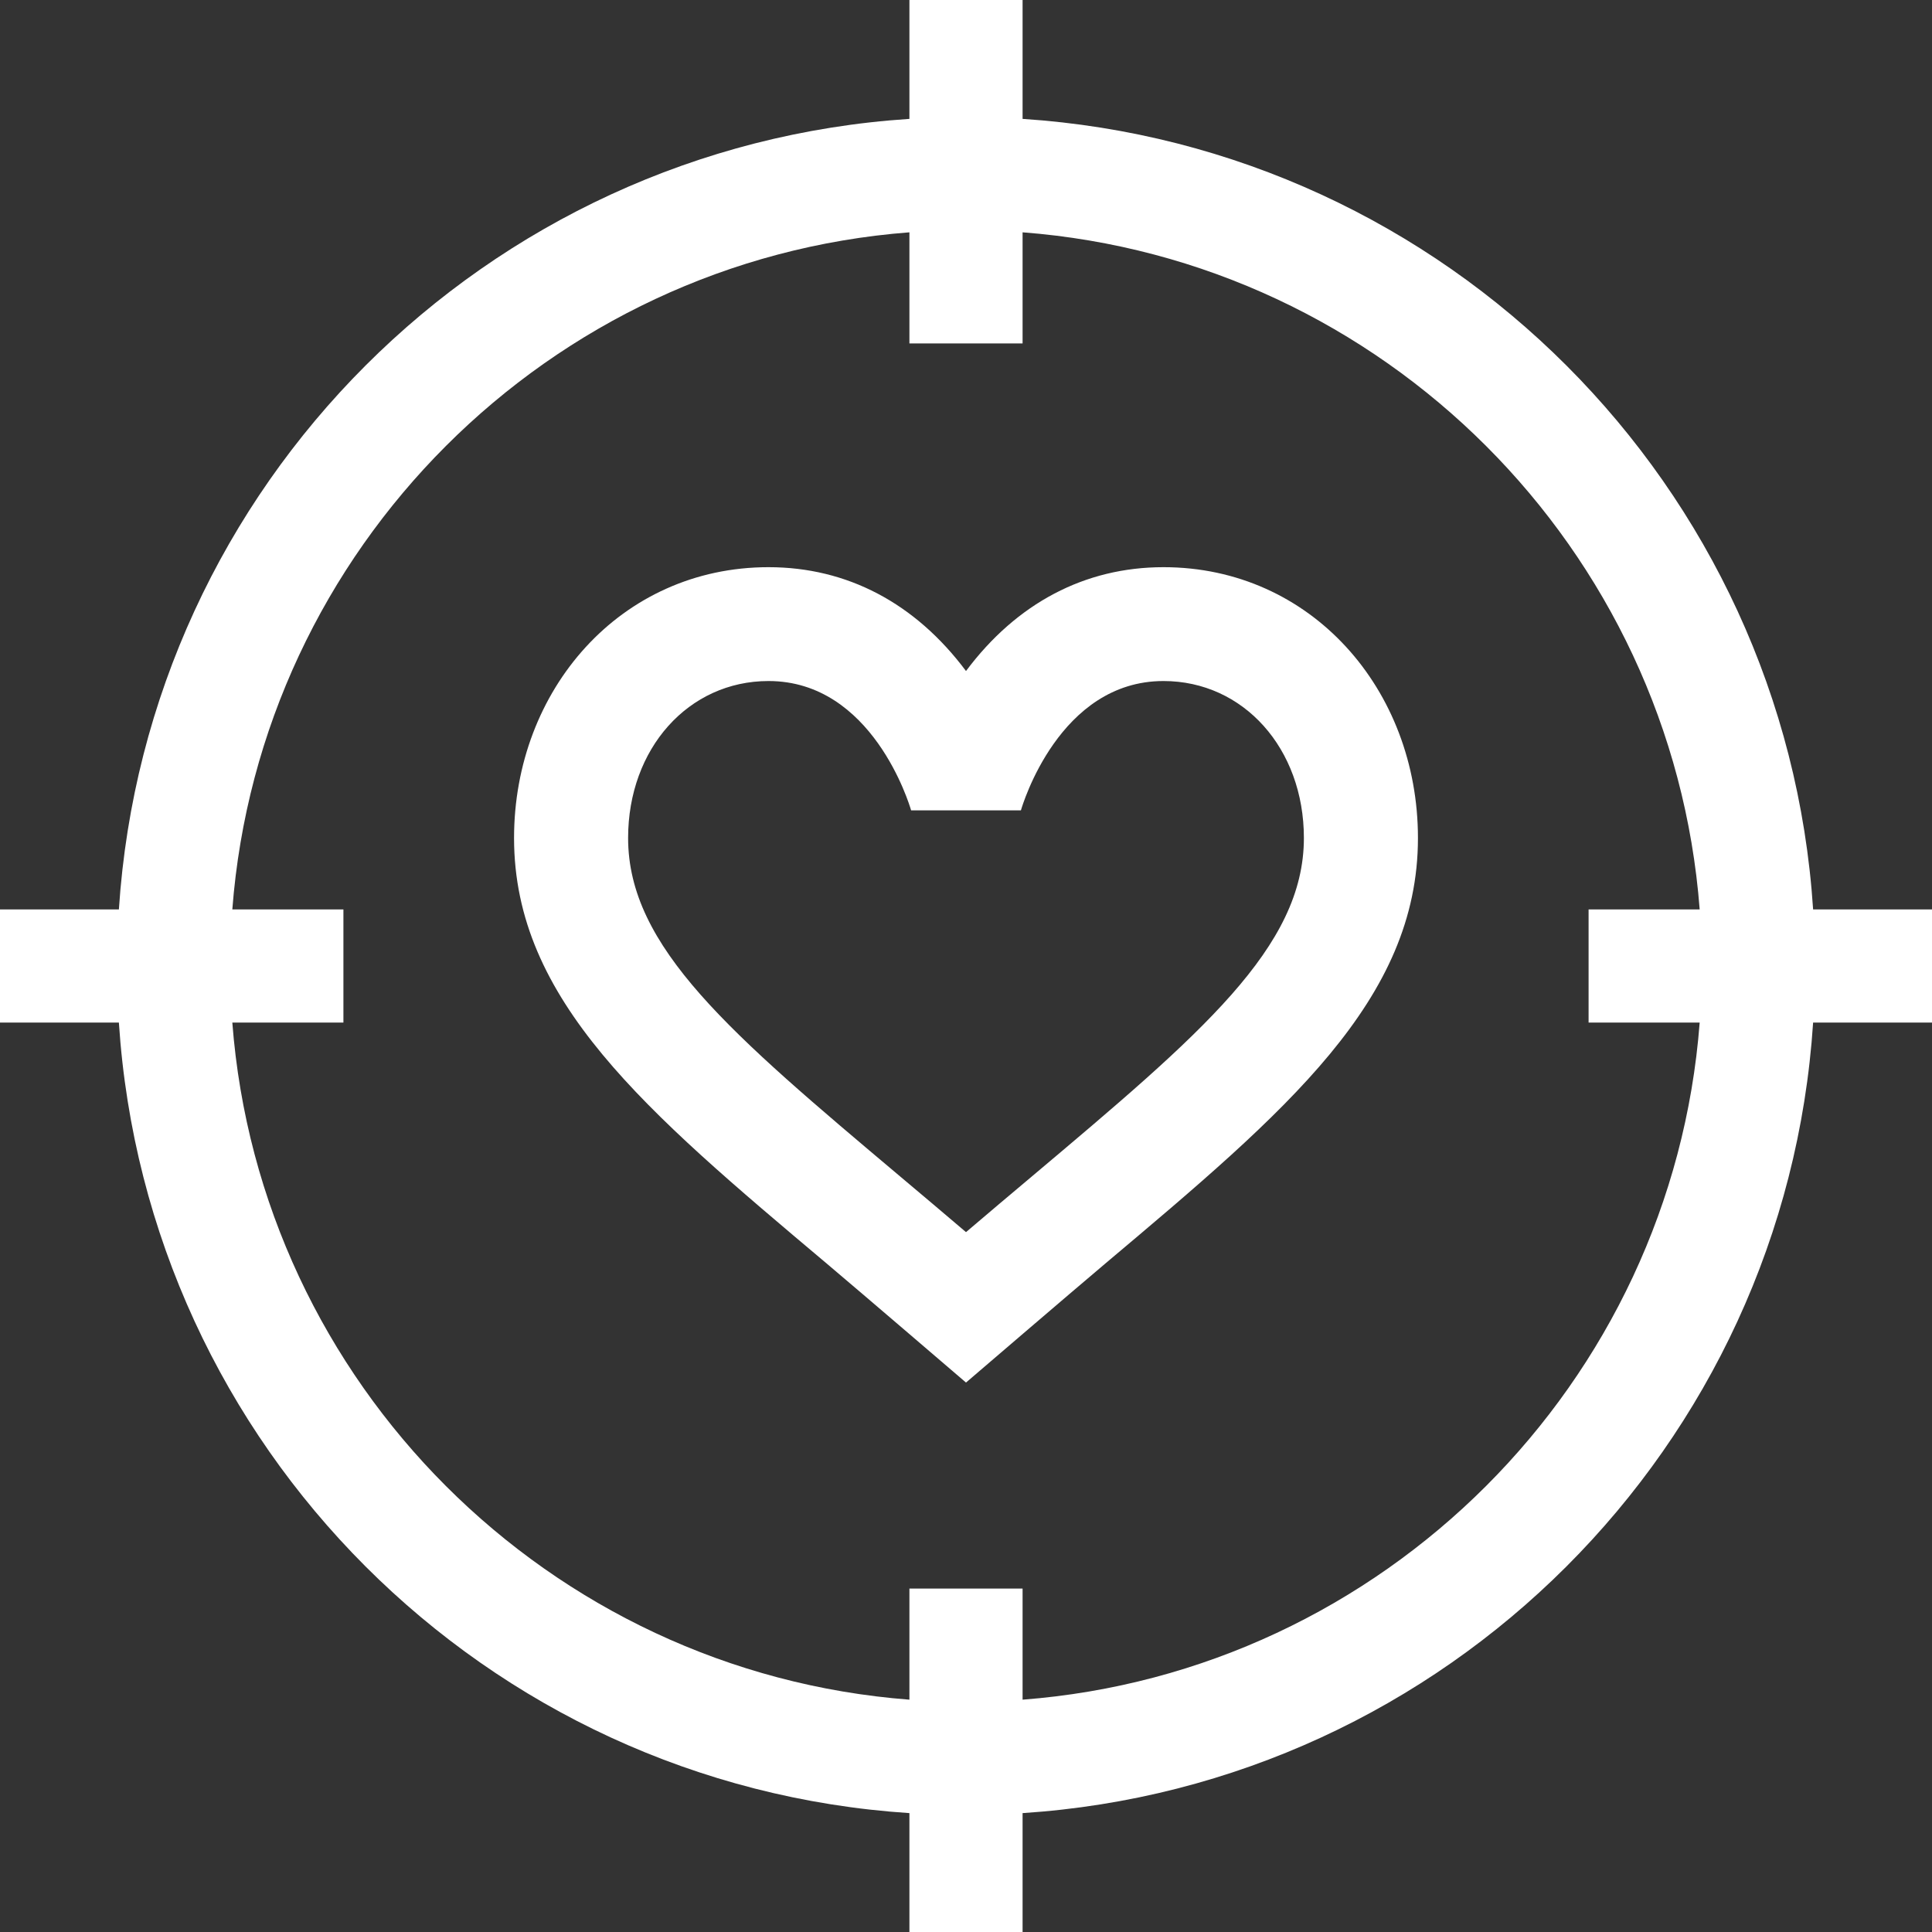 <svg width="28" height="28" viewBox="0 0 28 28" fill="none" xmlns="http://www.w3.org/2000/svg">
<rect x="0" y="0" width="28" height="28" fill="#333333" stroke="none"/>
<path fill-rule="evenodd" clip-rule="evenodd" d="M14 9.725C14.736 8.74 15.724 8.22 16.862 8.22C19.002 8.22 20.55 9.992 20.55 12.145C20.55 14.496 18.65 16.097 16.019 18.312L16.018 18.313C15.547 18.71 14 20.037 14 20.037C14 20.037 12.453 18.71 11.982 18.313C9.35 16.097 7.45 14.496 7.45 12.145C7.45 9.997 8.994 8.22 11.138 8.22C12.276 8.22 13.264 8.74 14 9.725ZM14 17.857C14.327 17.578 14.643 17.312 14.952 17.052L14.952 17.052C17.412 14.98 18.897 13.729 18.897 12.145C18.897 10.848 18.022 9.87 16.862 9.87C15.353 9.87 14.818 11.668 14.796 11.744V11.744L13.204 11.744L13.204 11.743C13.178 11.653 12.641 9.87 11.138 9.87C9.978 9.87 9.103 10.848 9.103 12.145C9.103 13.729 10.588 14.98 13.048 17.052L13.048 17.052C13.357 17.312 13.673 17.578 14 17.857Z" fill="white"/>
<path fill-rule="evenodd" clip-rule="evenodd" d="M14.82 0V1.723C20.97 2.125 25.876 7.04 26.277 13.18H28V14.82H26.277C25.875 20.97 20.96 25.876 14.82 26.277V28H13.18V26.277C7.03 25.875 2.124 20.96 1.723 14.82H0V13.18H1.723C2.125 7.03 7.04 2.124 13.18 1.723V0H14.82ZM14.82 23.023V24.633C20.048 24.233 24.233 20.047 24.633 14.82H23.023V13.18H24.633C24.233 7.952 20.048 3.767 14.82 3.367V4.977H13.18V3.367C7.952 3.767 3.767 7.952 3.367 13.18H4.977V14.82H3.367C3.767 20.048 7.952 24.233 13.18 24.633V23.023H14.82Z" fill="white"/>
</svg>
